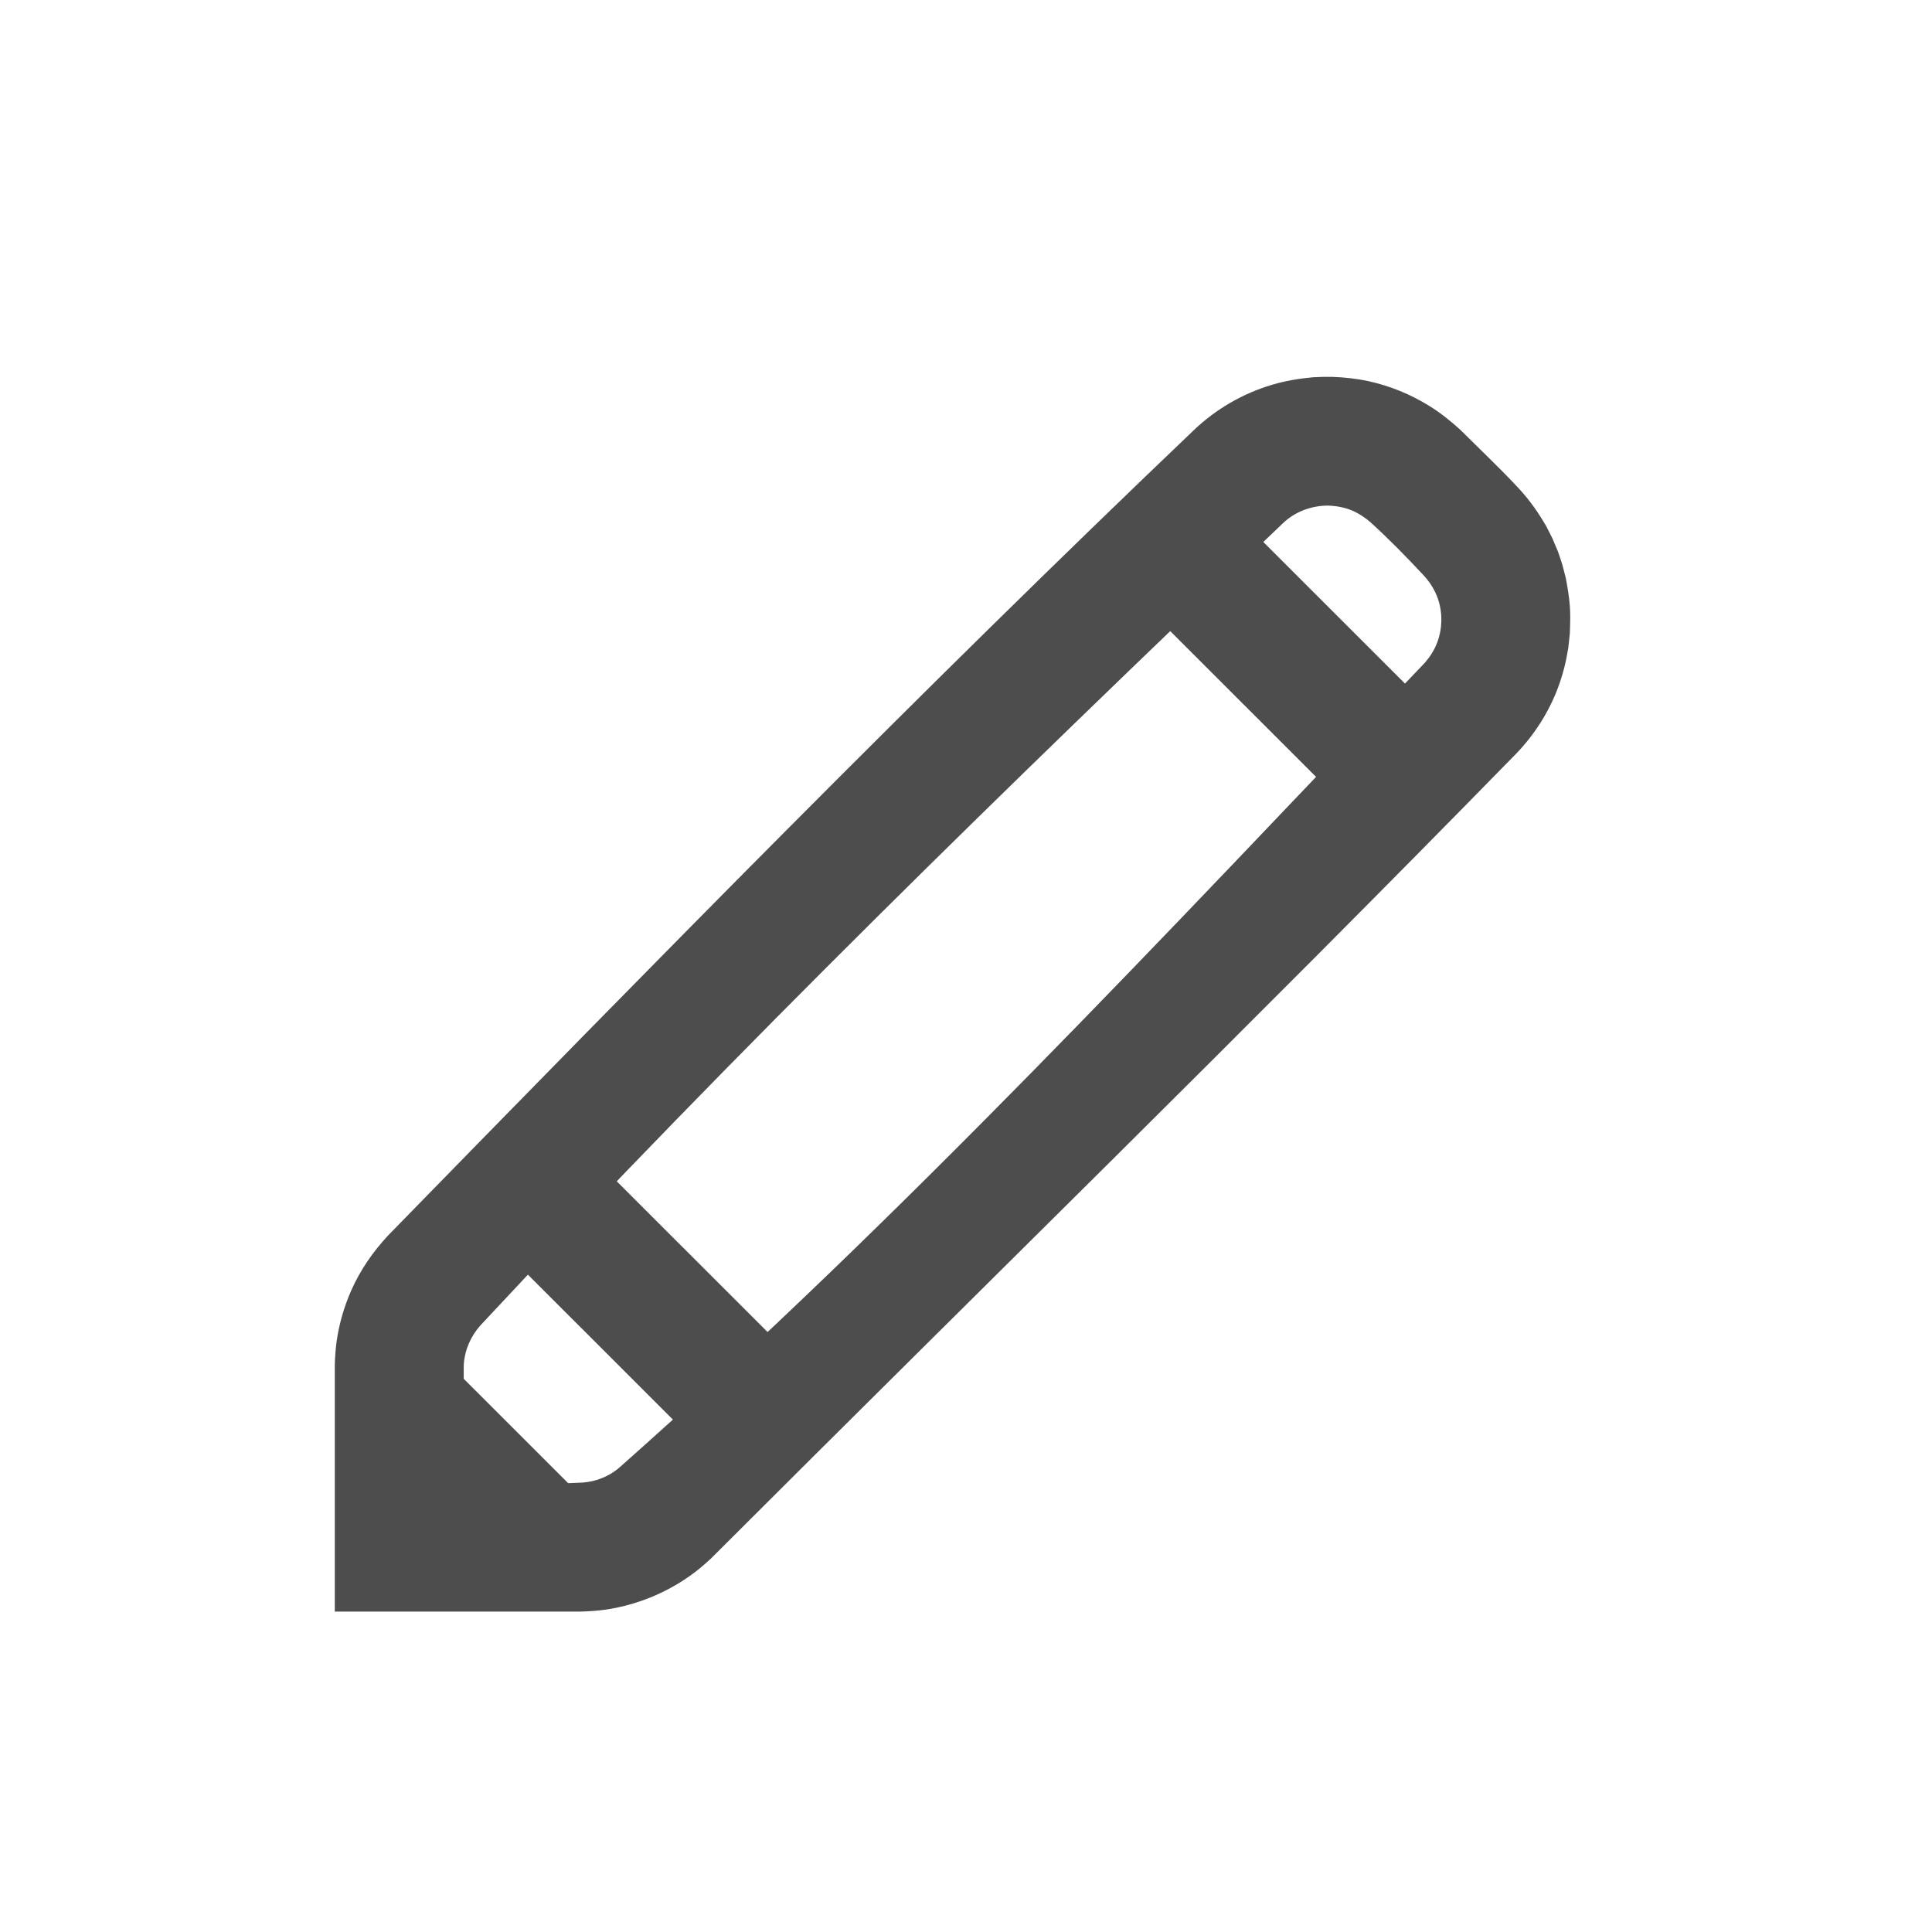 <?xml version="1.0" encoding="UTF-8" standalone="no"?>
<!DOCTYPE svg PUBLIC "-//W3C//DTD SVG 1.1//EN" "http://www.w3.org/Graphics/SVG/1.1/DTD/svg11.dtd">
<svg width="100%" height="100%" viewBox="0 0 30 30" version="1.1" xmlns="http://www.w3.org/2000/svg" xmlns:xlink="http://www.w3.org/1999/xlink" xml:space="preserve" style="fill-rule:evenodd;clip-rule:evenodd;stroke-linejoin:round;stroke-miterlimit:1.414;">
    <g transform="matrix(1,0,0,1,-14849,-14188)">
        <g transform="matrix(0.999,-2.42305e-19,-2.54869e-19,0.951,13111,14002)">
            <g transform="matrix(1,4.81482e-35,0,1,226.235,-73.63)">
                <g transform="matrix(0.601,1.53081e-19,1.61018e-19,0.631,1309.36,54.696)">
                    <path d="M374.127,349.716C374.445,349.728 374.761,349.761 375.072,349.829C375.628,349.951 376.162,350.17 376.645,350.471C376.934,350.65 377.196,350.861 377.447,351.09C377.937,351.58 378.443,352.054 378.915,352.561C379.17,352.829 379.392,353.126 379.582,353.443L379.655,353.562L379.823,353.892C379.853,353.962 379.882,354.032 379.911,354.102L379.966,354.231C380.004,354.346 380.048,354.462 380.082,354.578C380.087,354.596 380.127,354.751 380.137,354.792L380.172,354.926C380.215,355.163 380.258,355.4 380.275,355.642C380.289,355.834 380.287,356.027 380.28,356.219L380.275,356.36C380.267,356.432 380.259,356.504 380.252,356.577L380.237,356.717C380.215,356.834 380.198,356.954 380.172,357.07C380.121,357.306 380.051,357.541 379.966,357.767C379.73,358.394 379.363,358.969 378.901,359.453C372.036,366.481 365.008,373.348 358.061,380.295C357.966,380.38 357.873,380.467 357.774,380.548C357.587,380.699 357.388,380.839 357.181,380.962C356.624,381.293 356,381.517 355.359,381.613C355.156,381.643 354.952,381.657 354.747,381.665L354.635,381.667L348.334,381.667L348.334,375.269C348.341,375.063 348.355,374.858 348.384,374.654C348.449,374.21 348.578,373.766 348.76,373.355C348.993,372.828 349.321,372.354 349.713,371.933C356.574,364.9 363.449,357.874 370.556,351.09C371.125,350.548 371.823,350.143 372.578,349.92C372.926,349.817 373.281,349.759 373.642,349.726C373.804,349.718 373.965,349.713 374.127,349.716ZM373.966,353.048C373.552,353.063 373.157,353.216 372.856,353.503C365.777,360.26 358.763,367.098 352.097,374.264C351.855,374.538 351.698,374.883 351.672,375.25L351.669,375.302L351.668,375.326L351.668,378.333C352.696,378.333 353.725,378.381 354.752,378.328C354.832,378.321 354.911,378.308 354.99,378.292C355.266,378.228 355.528,378.096 355.735,377.903C363.07,371.401 369.76,364.201 376.528,357.111C376.662,356.956 376.772,356.784 376.845,356.591C377.001,356.179 376.988,355.699 376.799,355.3C376.72,355.133 376.616,354.981 376.489,354.847C376.051,354.377 375.601,353.917 375.126,353.485C375.004,353.379 374.876,353.289 374.732,353.216C374.516,353.107 374.276,353.057 374.036,353.048C374,353.047 374.001,353.048 373.966,353.048Z" style="fill:rgb(77,77,77);fill-rule:nonzero;"/>
                </g>
                <g transform="matrix(0.601,1.53081e-19,1.61018e-19,0.631,1309.36,54.696)">
                    <path d="M377.18,358.821L374.823,361.178L368.823,355.178L371.18,352.821C373.18,354.821 375.18,356.821 377.18,358.821Z" style="fill:rgb(77,77,77);fill-rule:nonzero;"/>
                </g>
                <g transform="matrix(0.601,1.53081e-19,1.61018e-19,0.631,1299.37,65.197)">
                    <path d="M377.178,358.82L374.821,361.177L368.821,355.177L371.178,352.82C373.178,354.82 375.178,356.82 377.178,358.82Z" style="fill:rgb(77,77,77);fill-rule:nonzero;"/>
                </g>
                <g transform="matrix(0.601,1.53081e-19,1.61018e-19,0.631,1308.36,55.748)">
                    <path d="M356.512,377.155L354.155,379.512L350.488,375.845L352.845,373.488C354.068,374.71 355.29,375.933 356.512,377.155Z" style="fill:rgb(77,77,77);fill-rule:nonzero;"/>
                </g>
            </g>
        </g>
    </g>
</svg>
